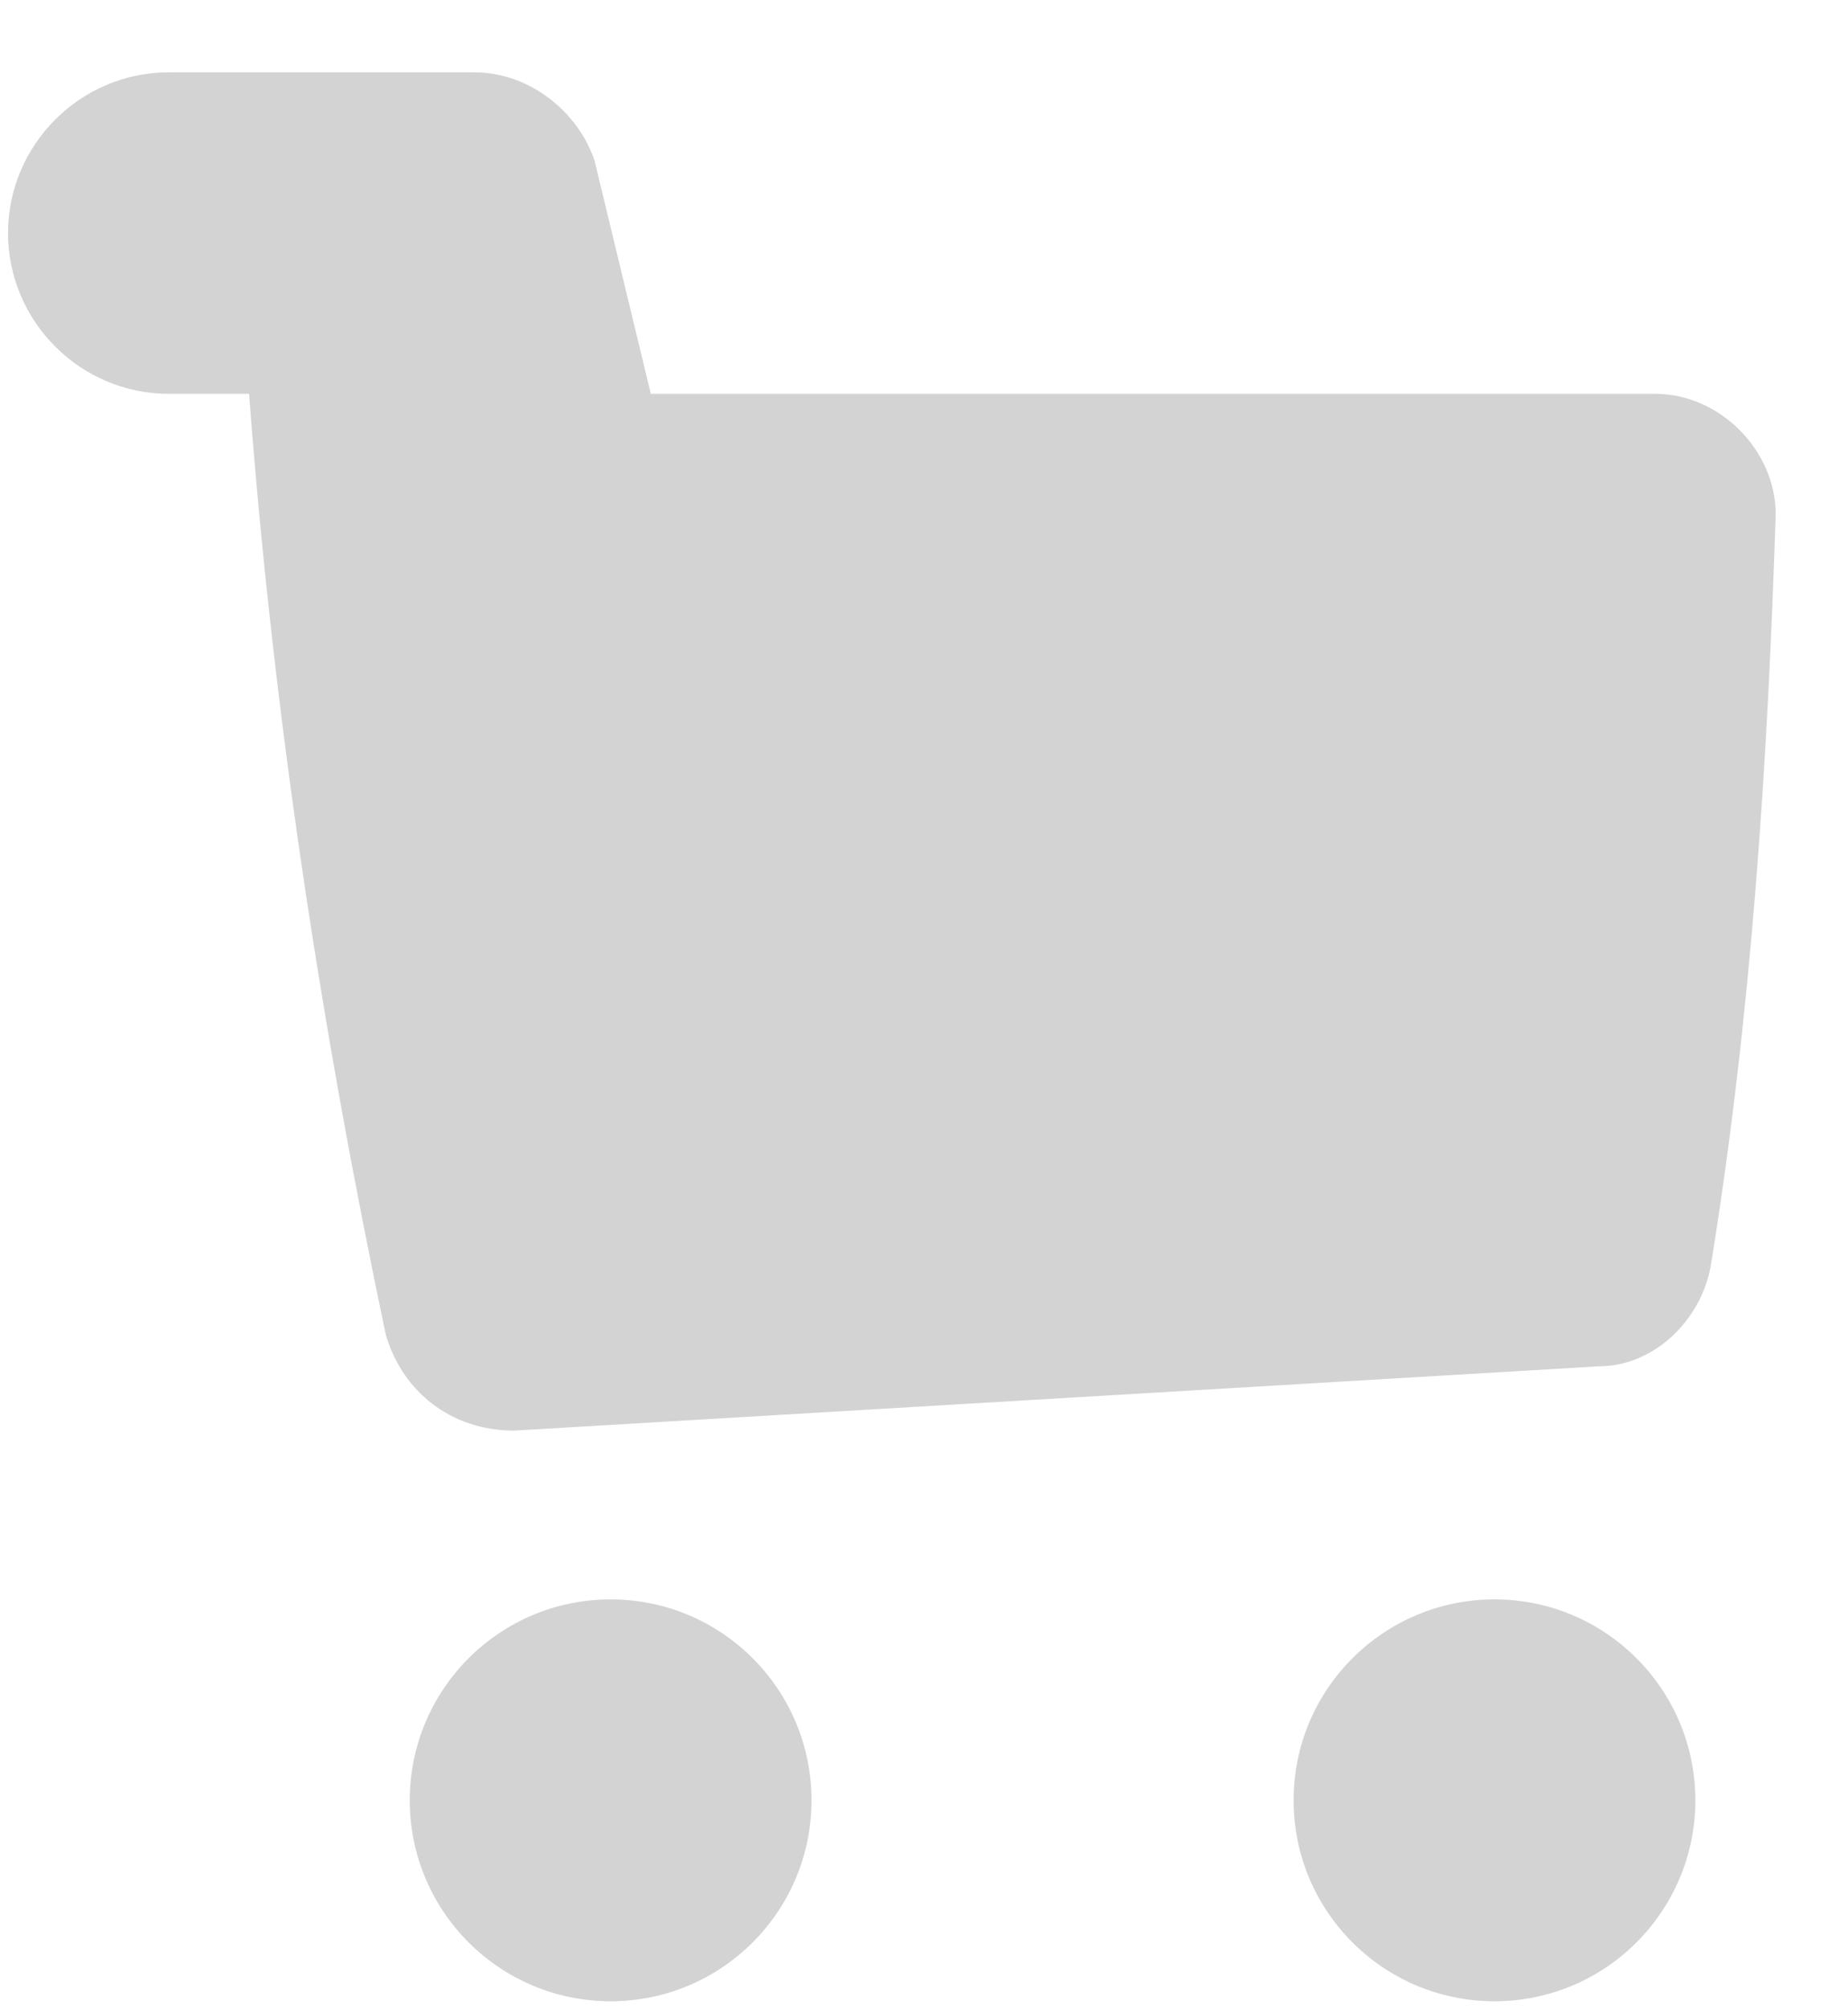 <svg xmlns="http://www.w3.org/2000/svg" viewBox="0 0 23 25"><g fill="#d3d3d3"><circle cx="7.6" cy="22.4" r="2.5"/><circle cx="18.6" cy="22.4" r="2.5"/><path d="M8.1 4.9L7.4 2C7.2 1.4 6.6.9 5.9.9H2.1c-1.1 0-2 .9-2 2s.9 2 2 2h1c.3 4 .9 7.9 1.7 11.7.2.7.8 1.2 1.6 1.2l13.5-.8c.7 0 1.3-.6 1.4-1.3.5-3.1.7-6.2.8-9.3 0-.8-.7-1.5-1.5-1.5H8.1z"/></g></svg>